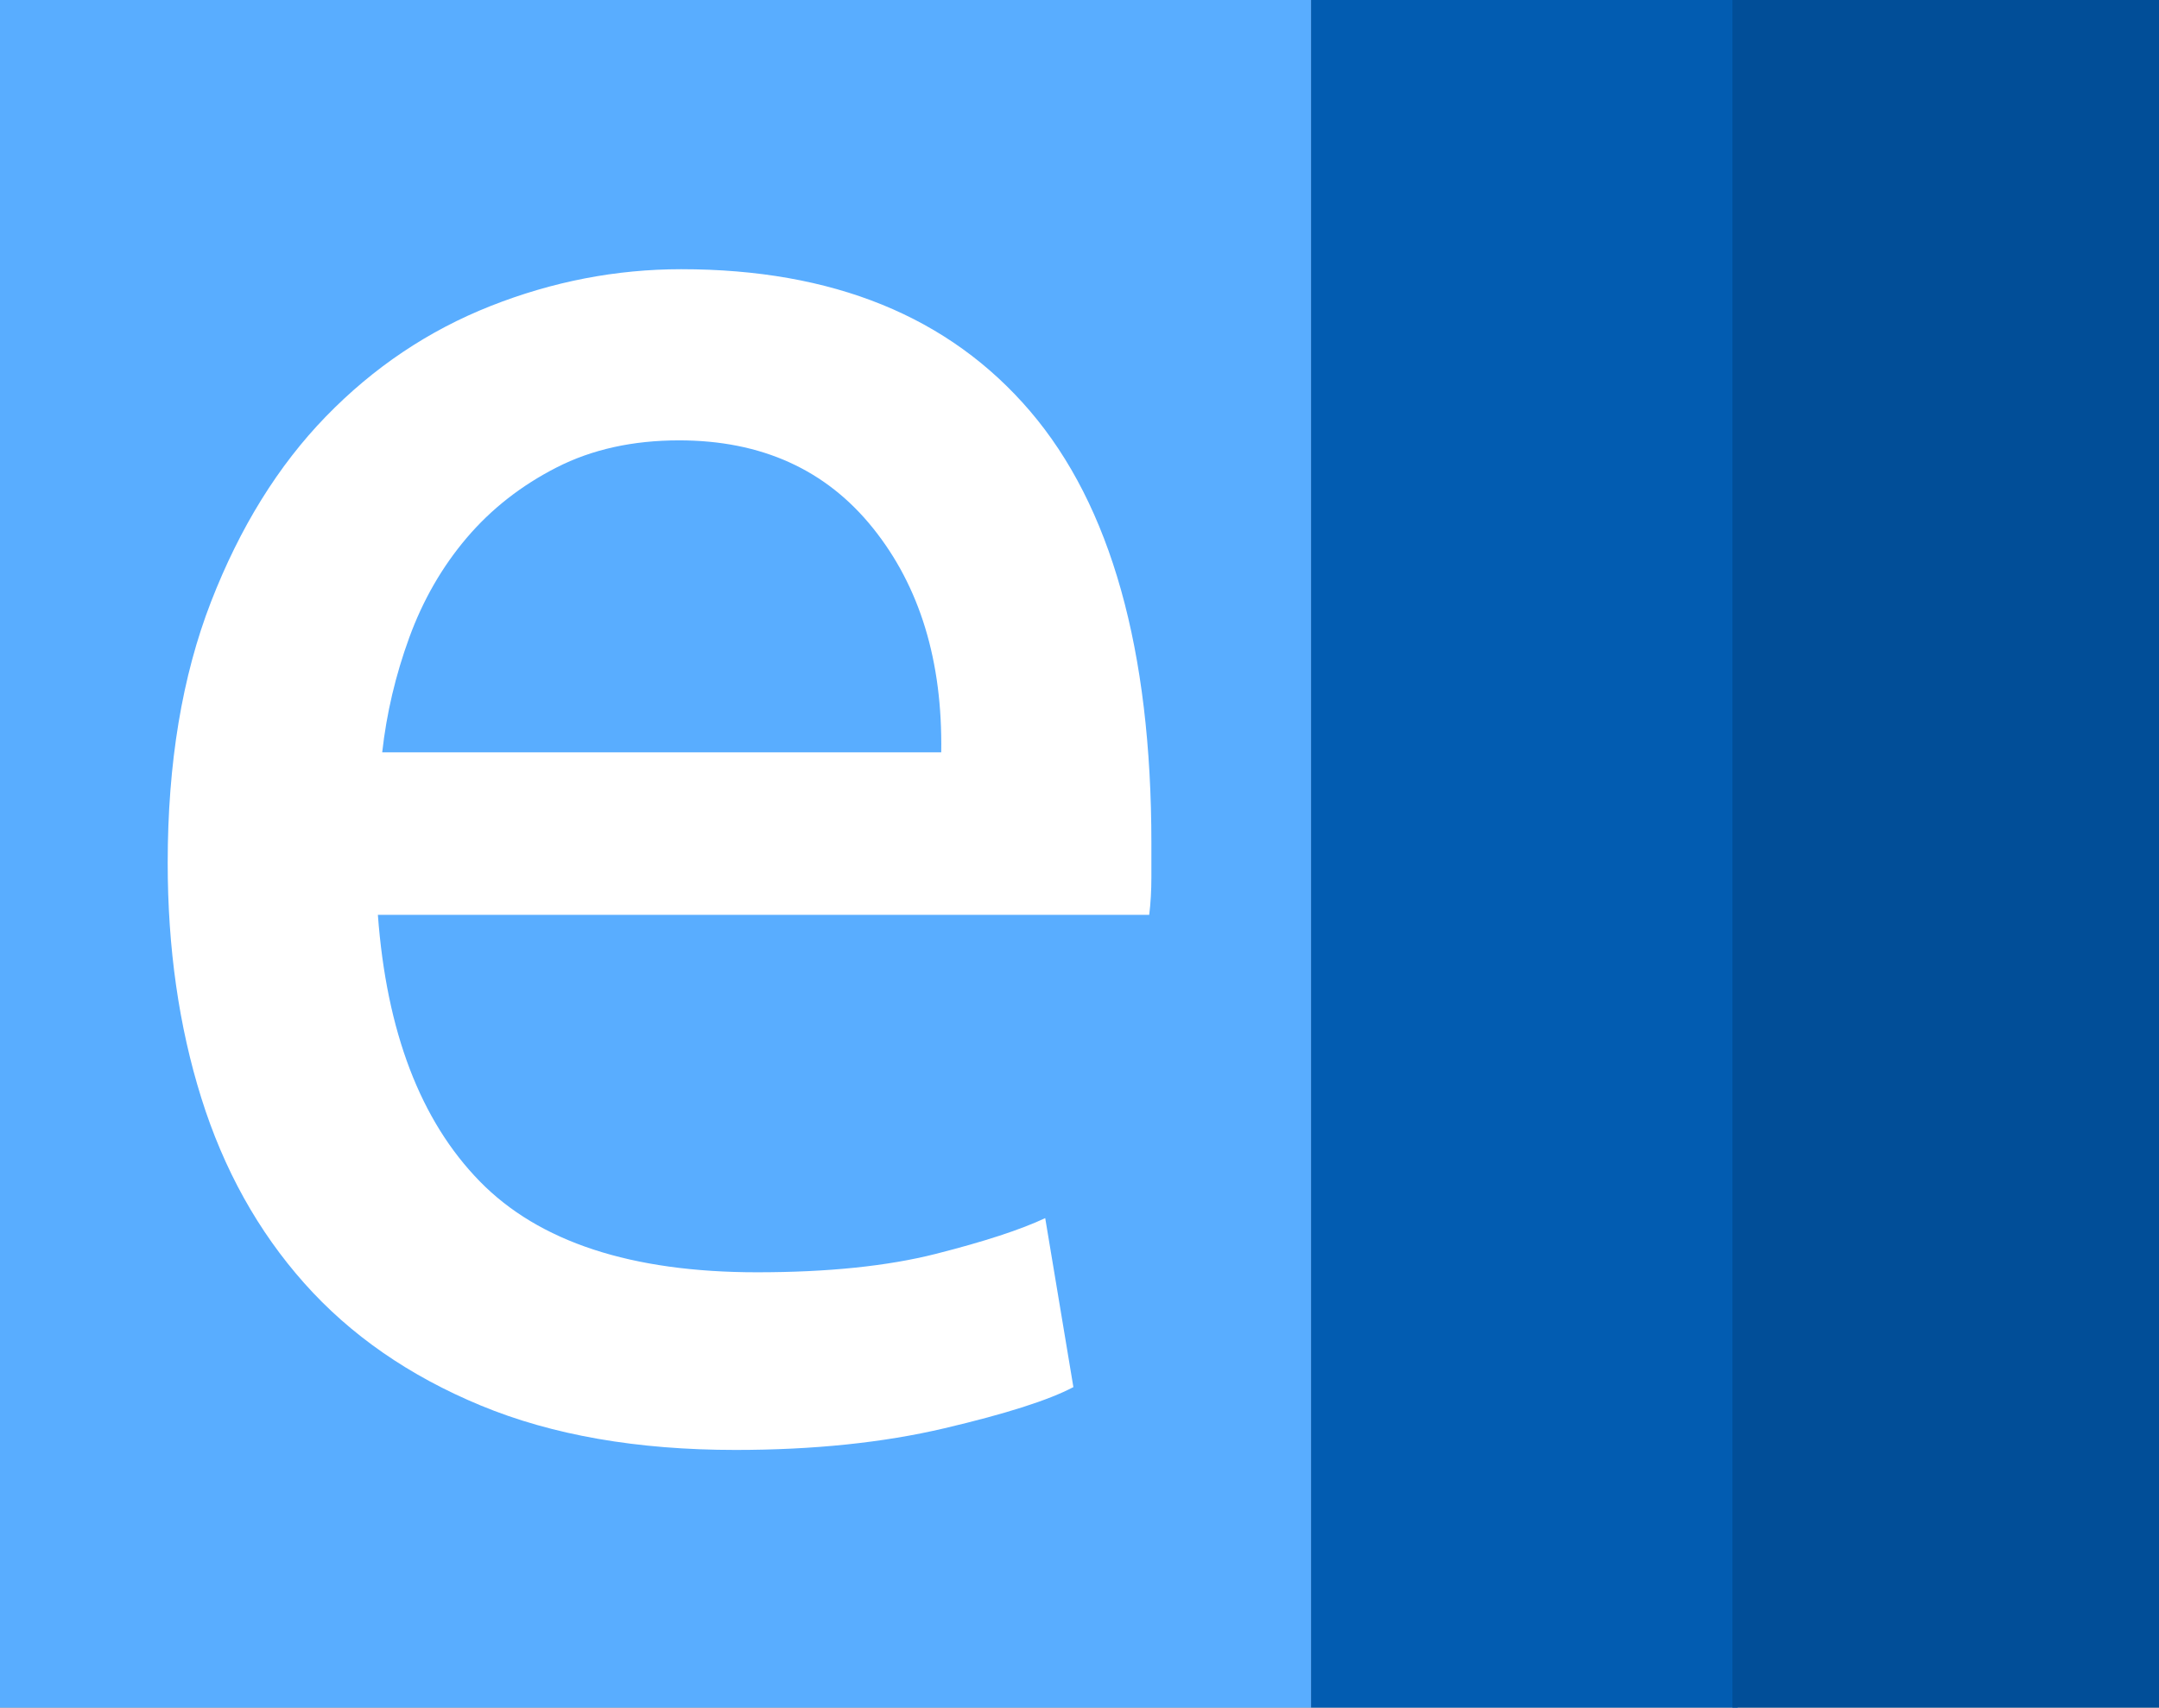 <?xml version="1.0" encoding="utf-8"?>
<svg width="215.981px" height="170.843px" viewBox="0 0 215.981 170.843" version="1.1" xmlns:xlink="http://www.w3.org/1999/xlink" xmlns="http://www.w3.org/2000/svg">
  <rect x="0" y="0" width="215.981" height="170.843" fill="#808080" stroke="none"/>
  <g id="Group-3">
    <path d="M0 0L131.181 0L131.181 170.843L0 170.843L0 0Z" id="Rectangle" fill="#59ADFF" fill-rule="evenodd" stroke="none" />
    <path d="M131.161 0L173.834 0L173.834 170.843L131.161 170.843L131.161 0Z" id="Rectangle-2" fill="#025CB1" fill-rule="evenodd" stroke="none" />
    <path d="M173.307 0L215.981 0L215.981 170.843L173.307 170.843L173.307 0Z" id="Rectangle-3" fill="#014E98" fill-rule="evenodd" stroke="none" />
    <path d="M16.776 86.325C16.776 76.354 18.221 67.648 21.111 60.206C24.001 52.764 27.831 46.587 32.599 41.674C37.368 36.761 42.859 33.076 49.072 30.619C55.286 28.163 61.644 26.934 68.147 26.934C83.319 26.934 94.952 31.667 103.044 41.132C111.136 50.597 115.182 65.011 115.182 84.374C115.182 85.241 115.182 86.361 115.182 87.734C115.182 89.106 115.11 90.371 114.965 91.527L37.801 91.527C38.668 103.231 42.064 112.118 47.989 118.187C53.913 124.256 63.161 127.291 75.733 127.291C82.814 127.291 88.774 126.677 93.615 125.449C98.456 124.22 102.105 123.028 104.561 121.872L107.379 138.779C104.922 140.079 100.623 141.452 94.482 142.897C88.341 144.342 81.369 145.065 73.566 145.065C63.739 145.065 55.25 143.584 48.097 140.621C40.944 137.659 35.056 133.577 30.432 128.375C25.808 123.173 22.376 116.995 20.136 109.842C17.896 102.69 16.776 94.85 16.776 86.325L16.776 86.325ZM94.157 75.27C94.302 66.167 92.026 58.689 87.329 52.836C82.633 46.984 76.167 44.058 67.93 44.058C63.306 44.058 59.224 44.961 55.684 46.767C52.143 48.574 49.145 50.922 46.688 53.812C44.232 56.702 42.317 60.025 40.944 63.782C39.572 67.54 38.668 71.369 38.235 75.27L94.157 75.27Z" id="e" fill="#FFFFFF" stroke="none" />
  </g>
</svg>